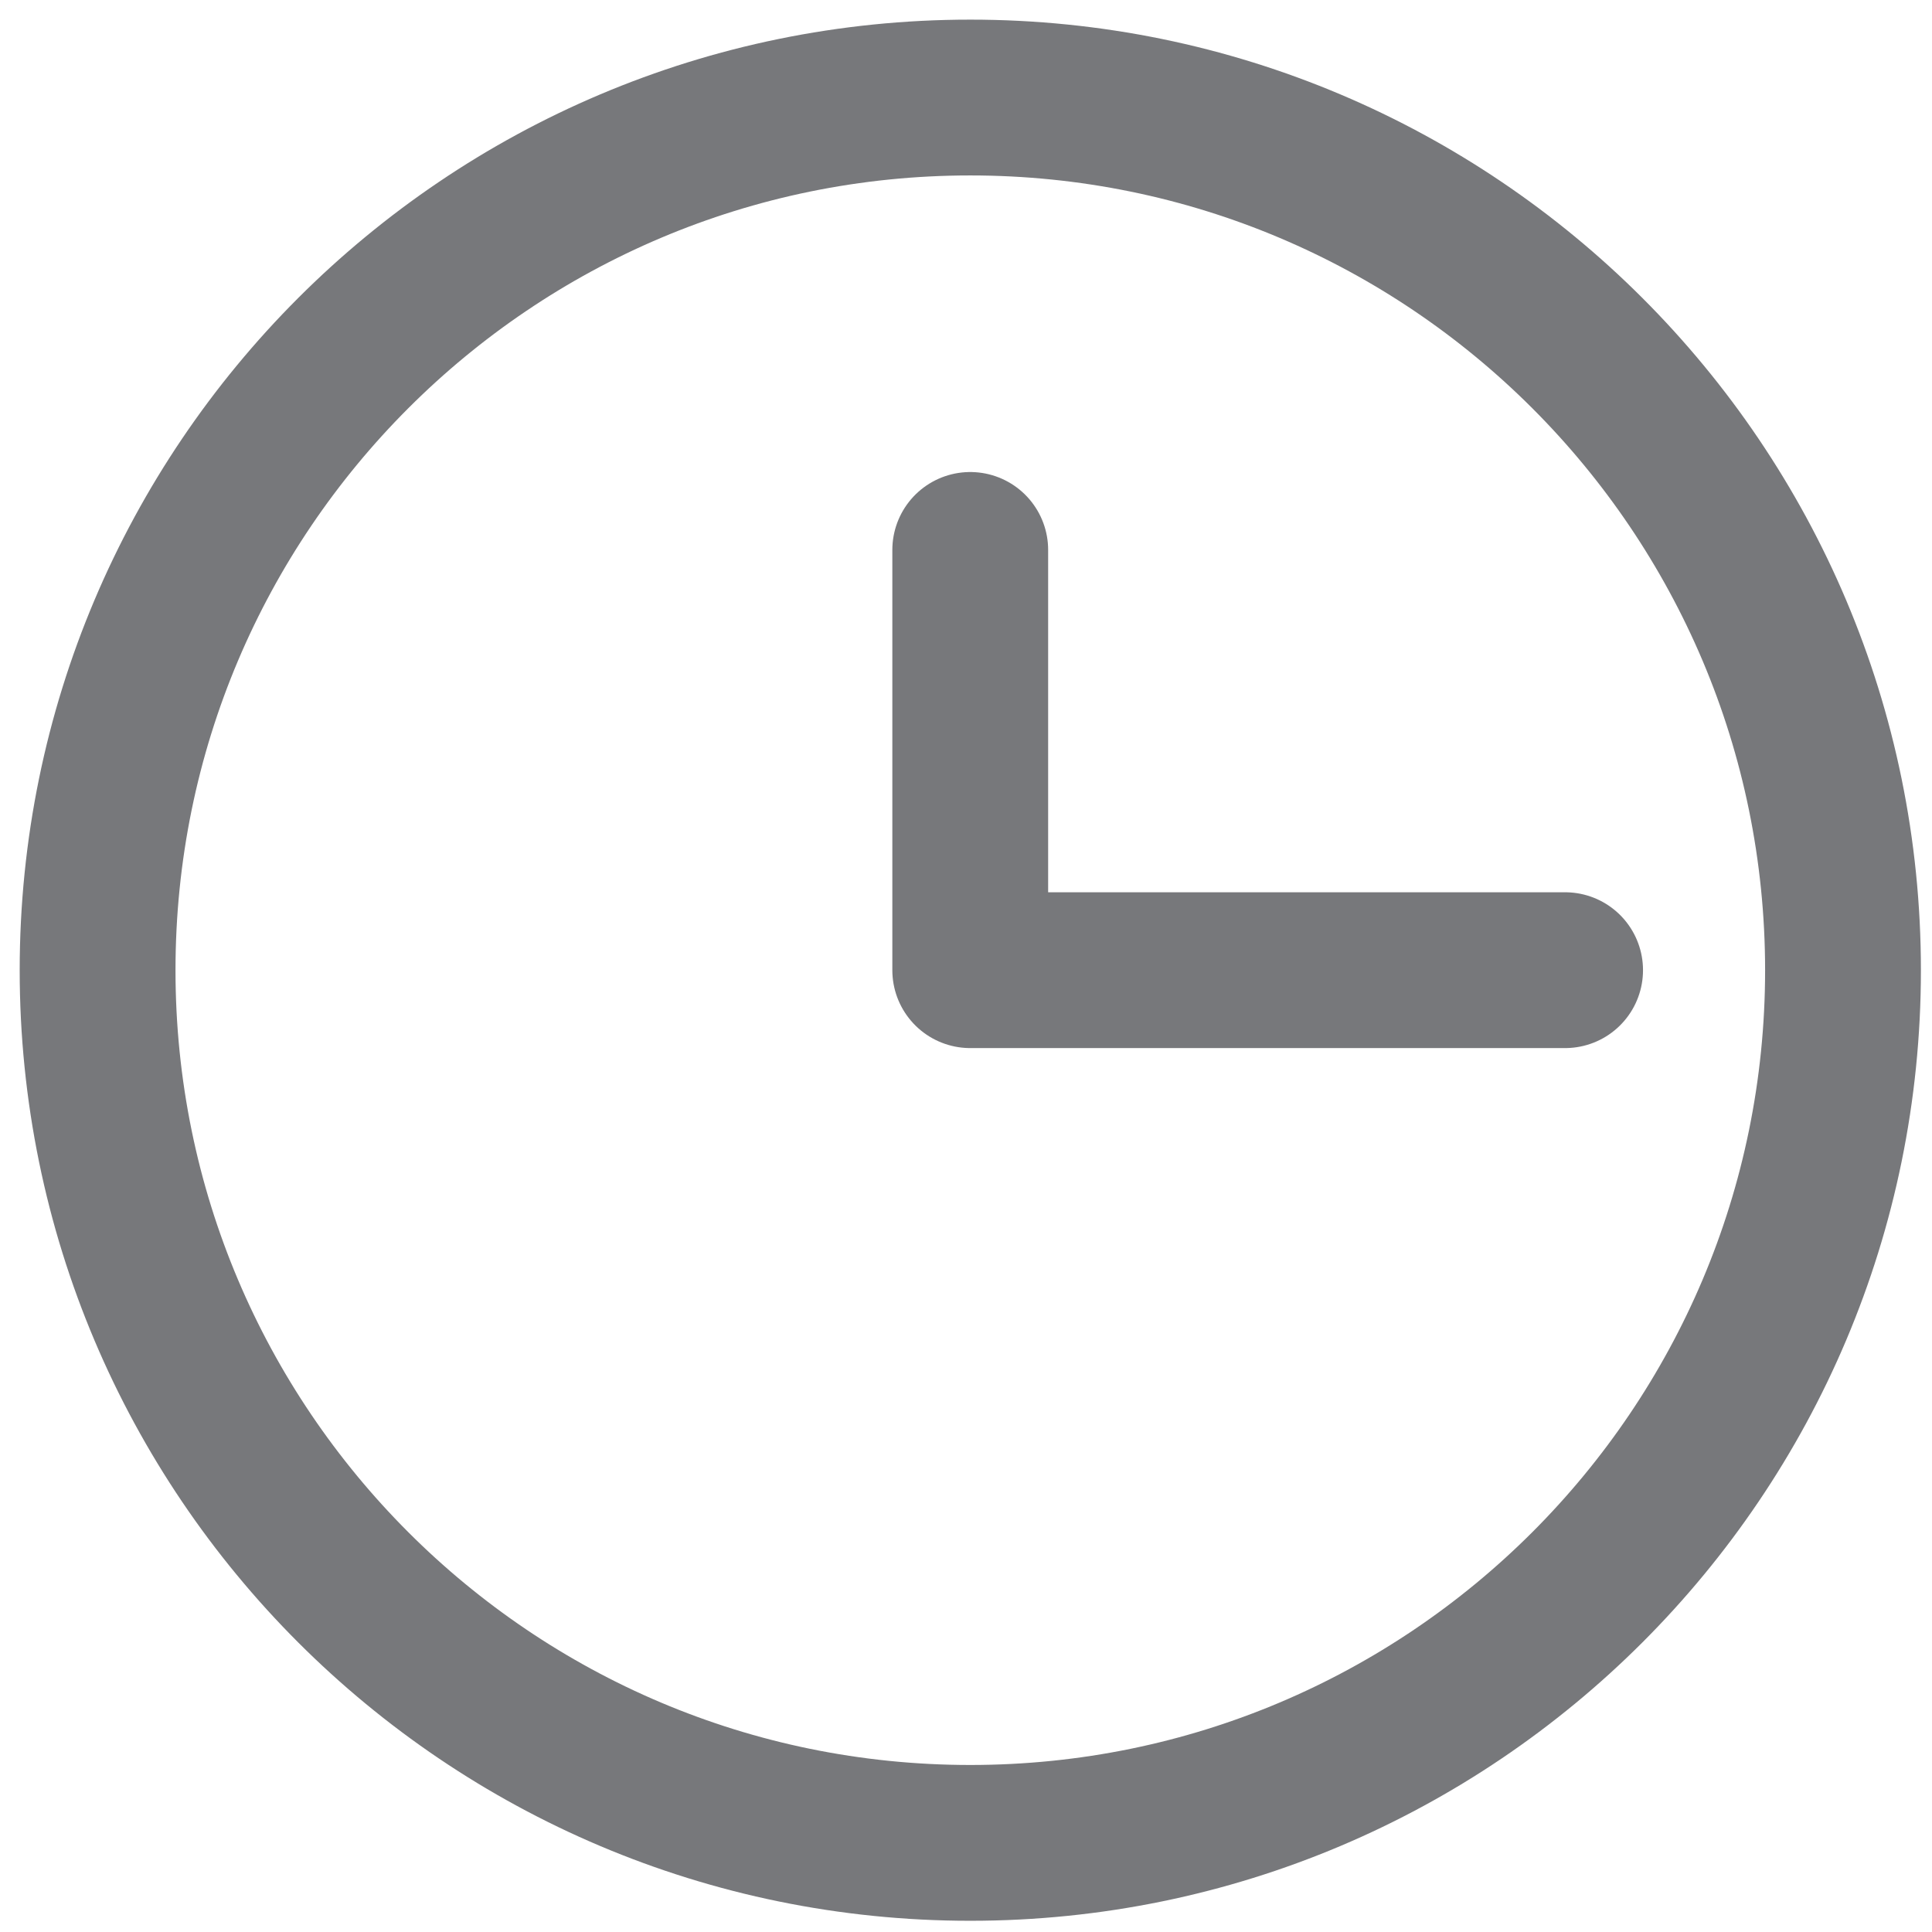 <svg width="31" height="31" viewBox="0 0 31 31" fill="none" xmlns="http://www.w3.org/2000/svg">
<path d="M15.569 29.57C23.302 29.57 29.572 23.301 29.572 15.568C29.572 7.834 23.302 1.565 15.569 1.565C7.836 1.565 1.566 7.834 1.566 15.568C1.566 23.301 7.836 29.57 15.569 29.57Z" stroke="#77787B" stroke-width="2.5" stroke-linecap="round" stroke-linejoin="round"/>
<path d="M15.568 8.824V15.567H25.113" stroke="#77787B" stroke-width="2.5" stroke-linecap="round" stroke-linejoin="round"/>
</svg>
